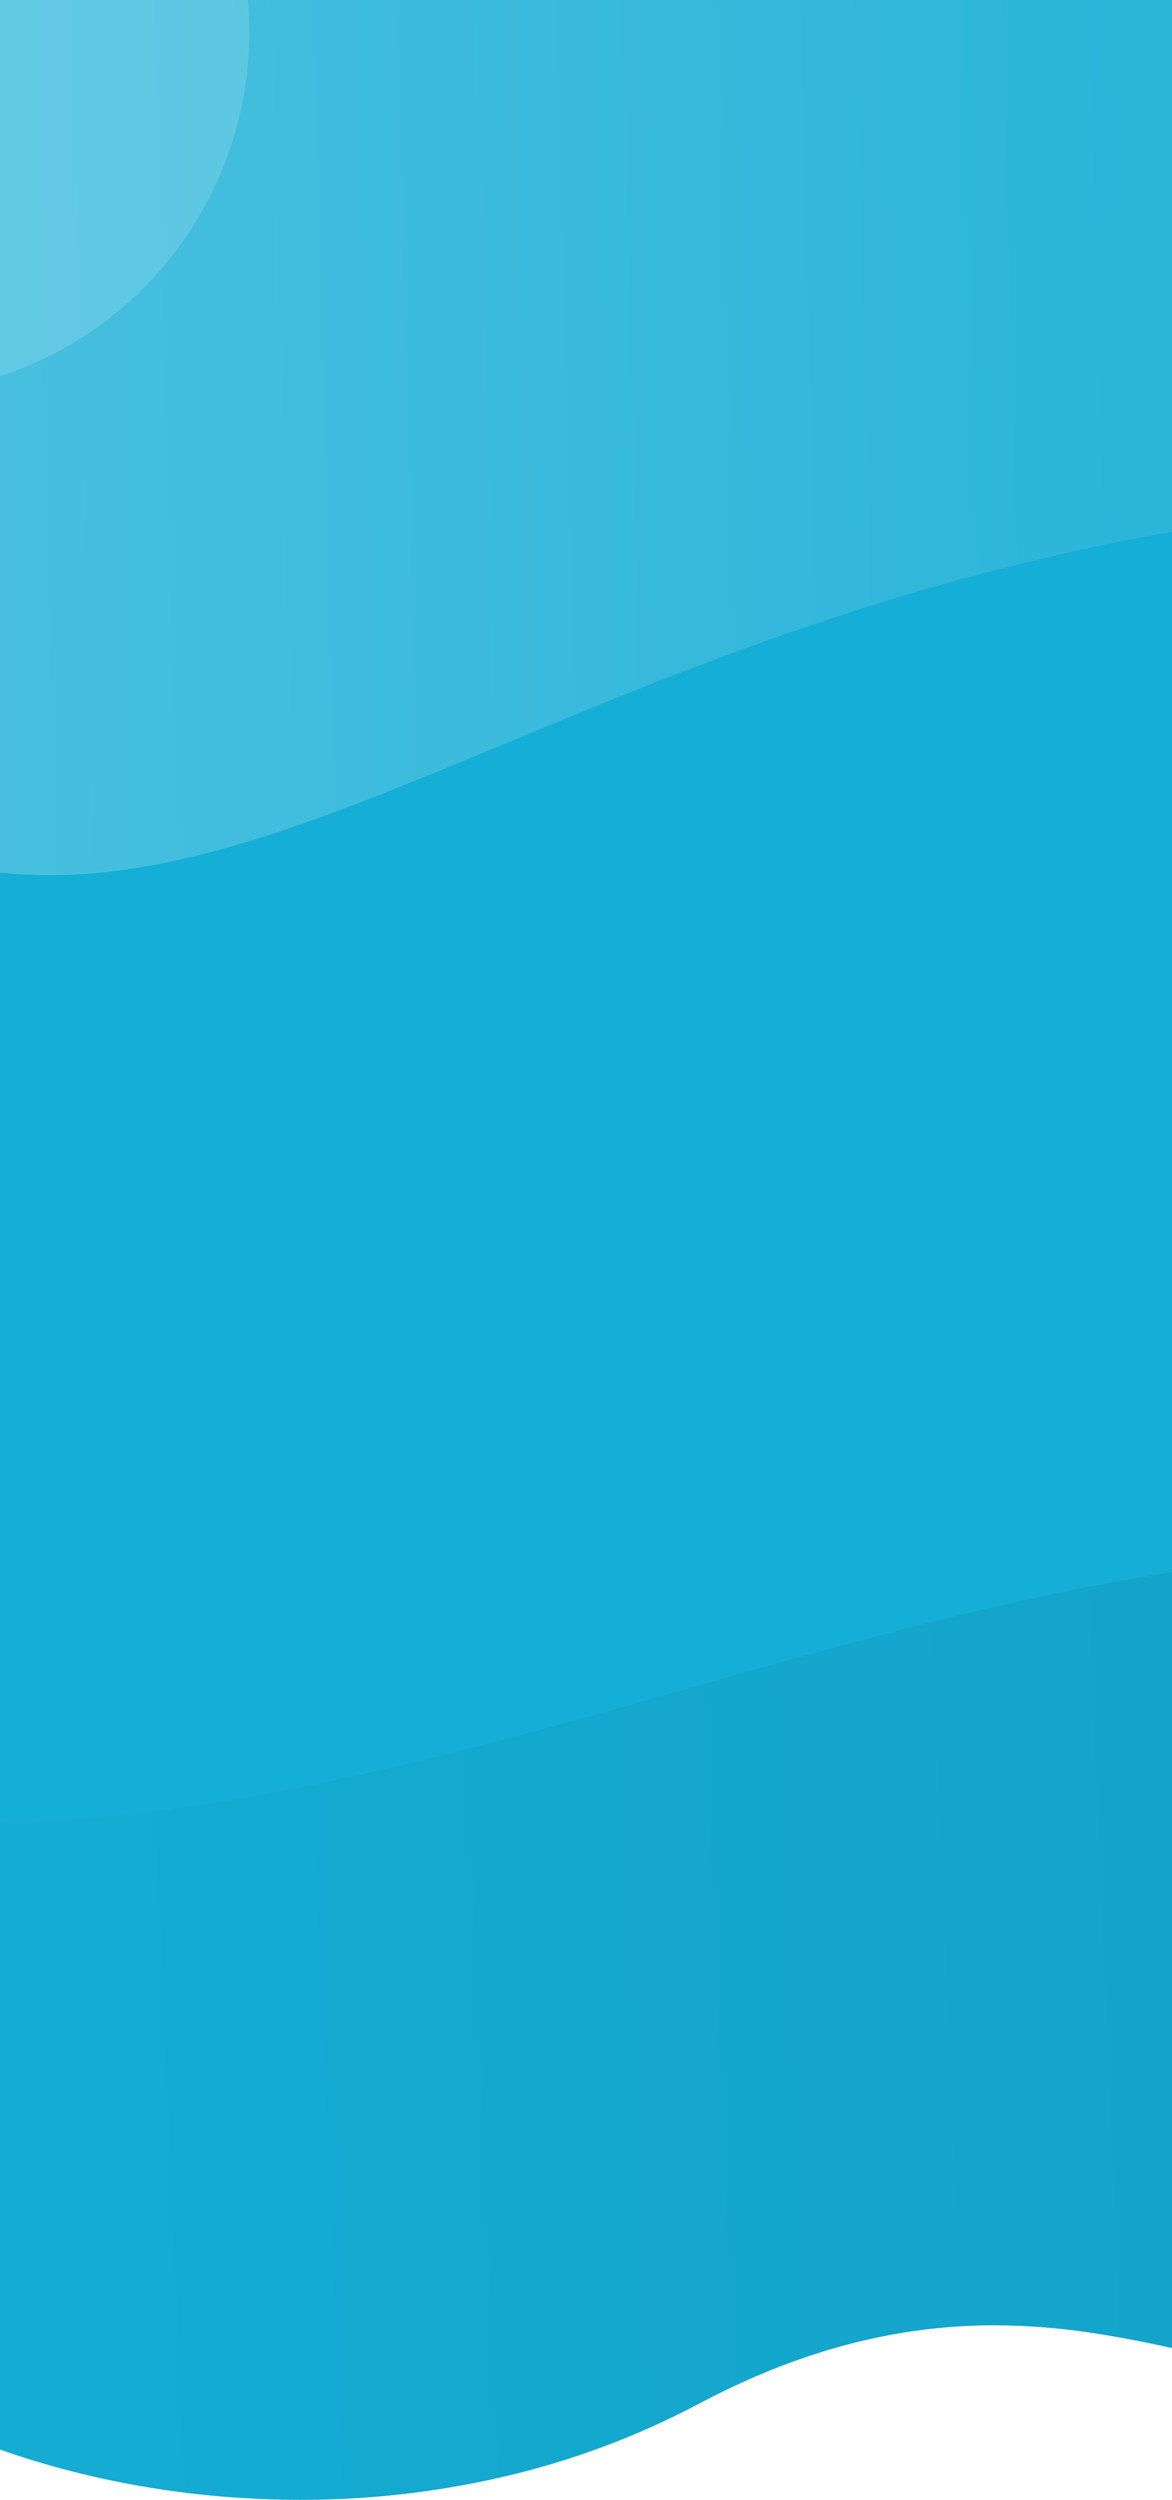 <svg xmlns="http://www.w3.org/2000/svg" xmlns:xlink="http://www.w3.org/1999/xlink" width="480" height="1023.101" viewBox="0 0 480 1023.101"><defs><style>.a,.f{fill:#fff;}.b{clip-path:url(#a);}.c{fill:#15aed6;}.d,.e{opacity:0.25;}.d{fill:url(#b);}.e{fill:url(#c);}.f{opacity:0.15;}</style><clipPath id="a"><path class="a" d="M239.958,1023.1h-.027c-42.329,0-84.837-7.12-122.931-20.582V0H597V960.975c-9.9-2.159-21.728-4.612-34.385-6.426A268.563,268.563,0,0,0,524.2,951.67c-40.718,0-80.381,10.55-121.254,32.254a330.527,330.527,0,0,1-80.587,29.92A366.388,366.388,0,0,1,239.958,1023.1Z" transform="translate(0 -684)"/></clipPath><linearGradient id="b" y1="0.268" x2="1" y2="0.253" gradientUnits="objectBoundingBox"><stop offset="0" stop-color="#15aed6"/><stop offset="1" stop-color="#0b576b"/></linearGradient><linearGradient id="c" x1="1" y1="0.732" x2="0" y2="0.747" gradientUnits="objectBoundingBox"><stop offset="0" stop-color="#15aed6"/><stop offset="1" stop-color="#fff"/></linearGradient></defs><g class="b" transform="translate(-117 684)"><rect class="c" width="725.684" height="1090.012" transform="translate(-6.314 -737.851)"/><path class="d" d="M2019.486,397.4c248.308,62.74,471.88-96.628,715.842-96.628s526.893,90.552,595.354,90.552,100.517-42.175,111.325-70.257c0,56.178-1.068,463.368-1.068,463.368l-1421.454-.432Z" transform="translate(-2037.127 -349.644)"/><path class="e" d="M2973.388,540.626c-592.379-82.512-719.939,282.854-952.458,82.587v-351.2l952.458.292Z" transform="translate(-2028.4 -1009.862)"/><circle class="f" cx="148.182" cy="148.182" r="148.182" transform="translate(-77.248 -818.991)"/></g></svg>